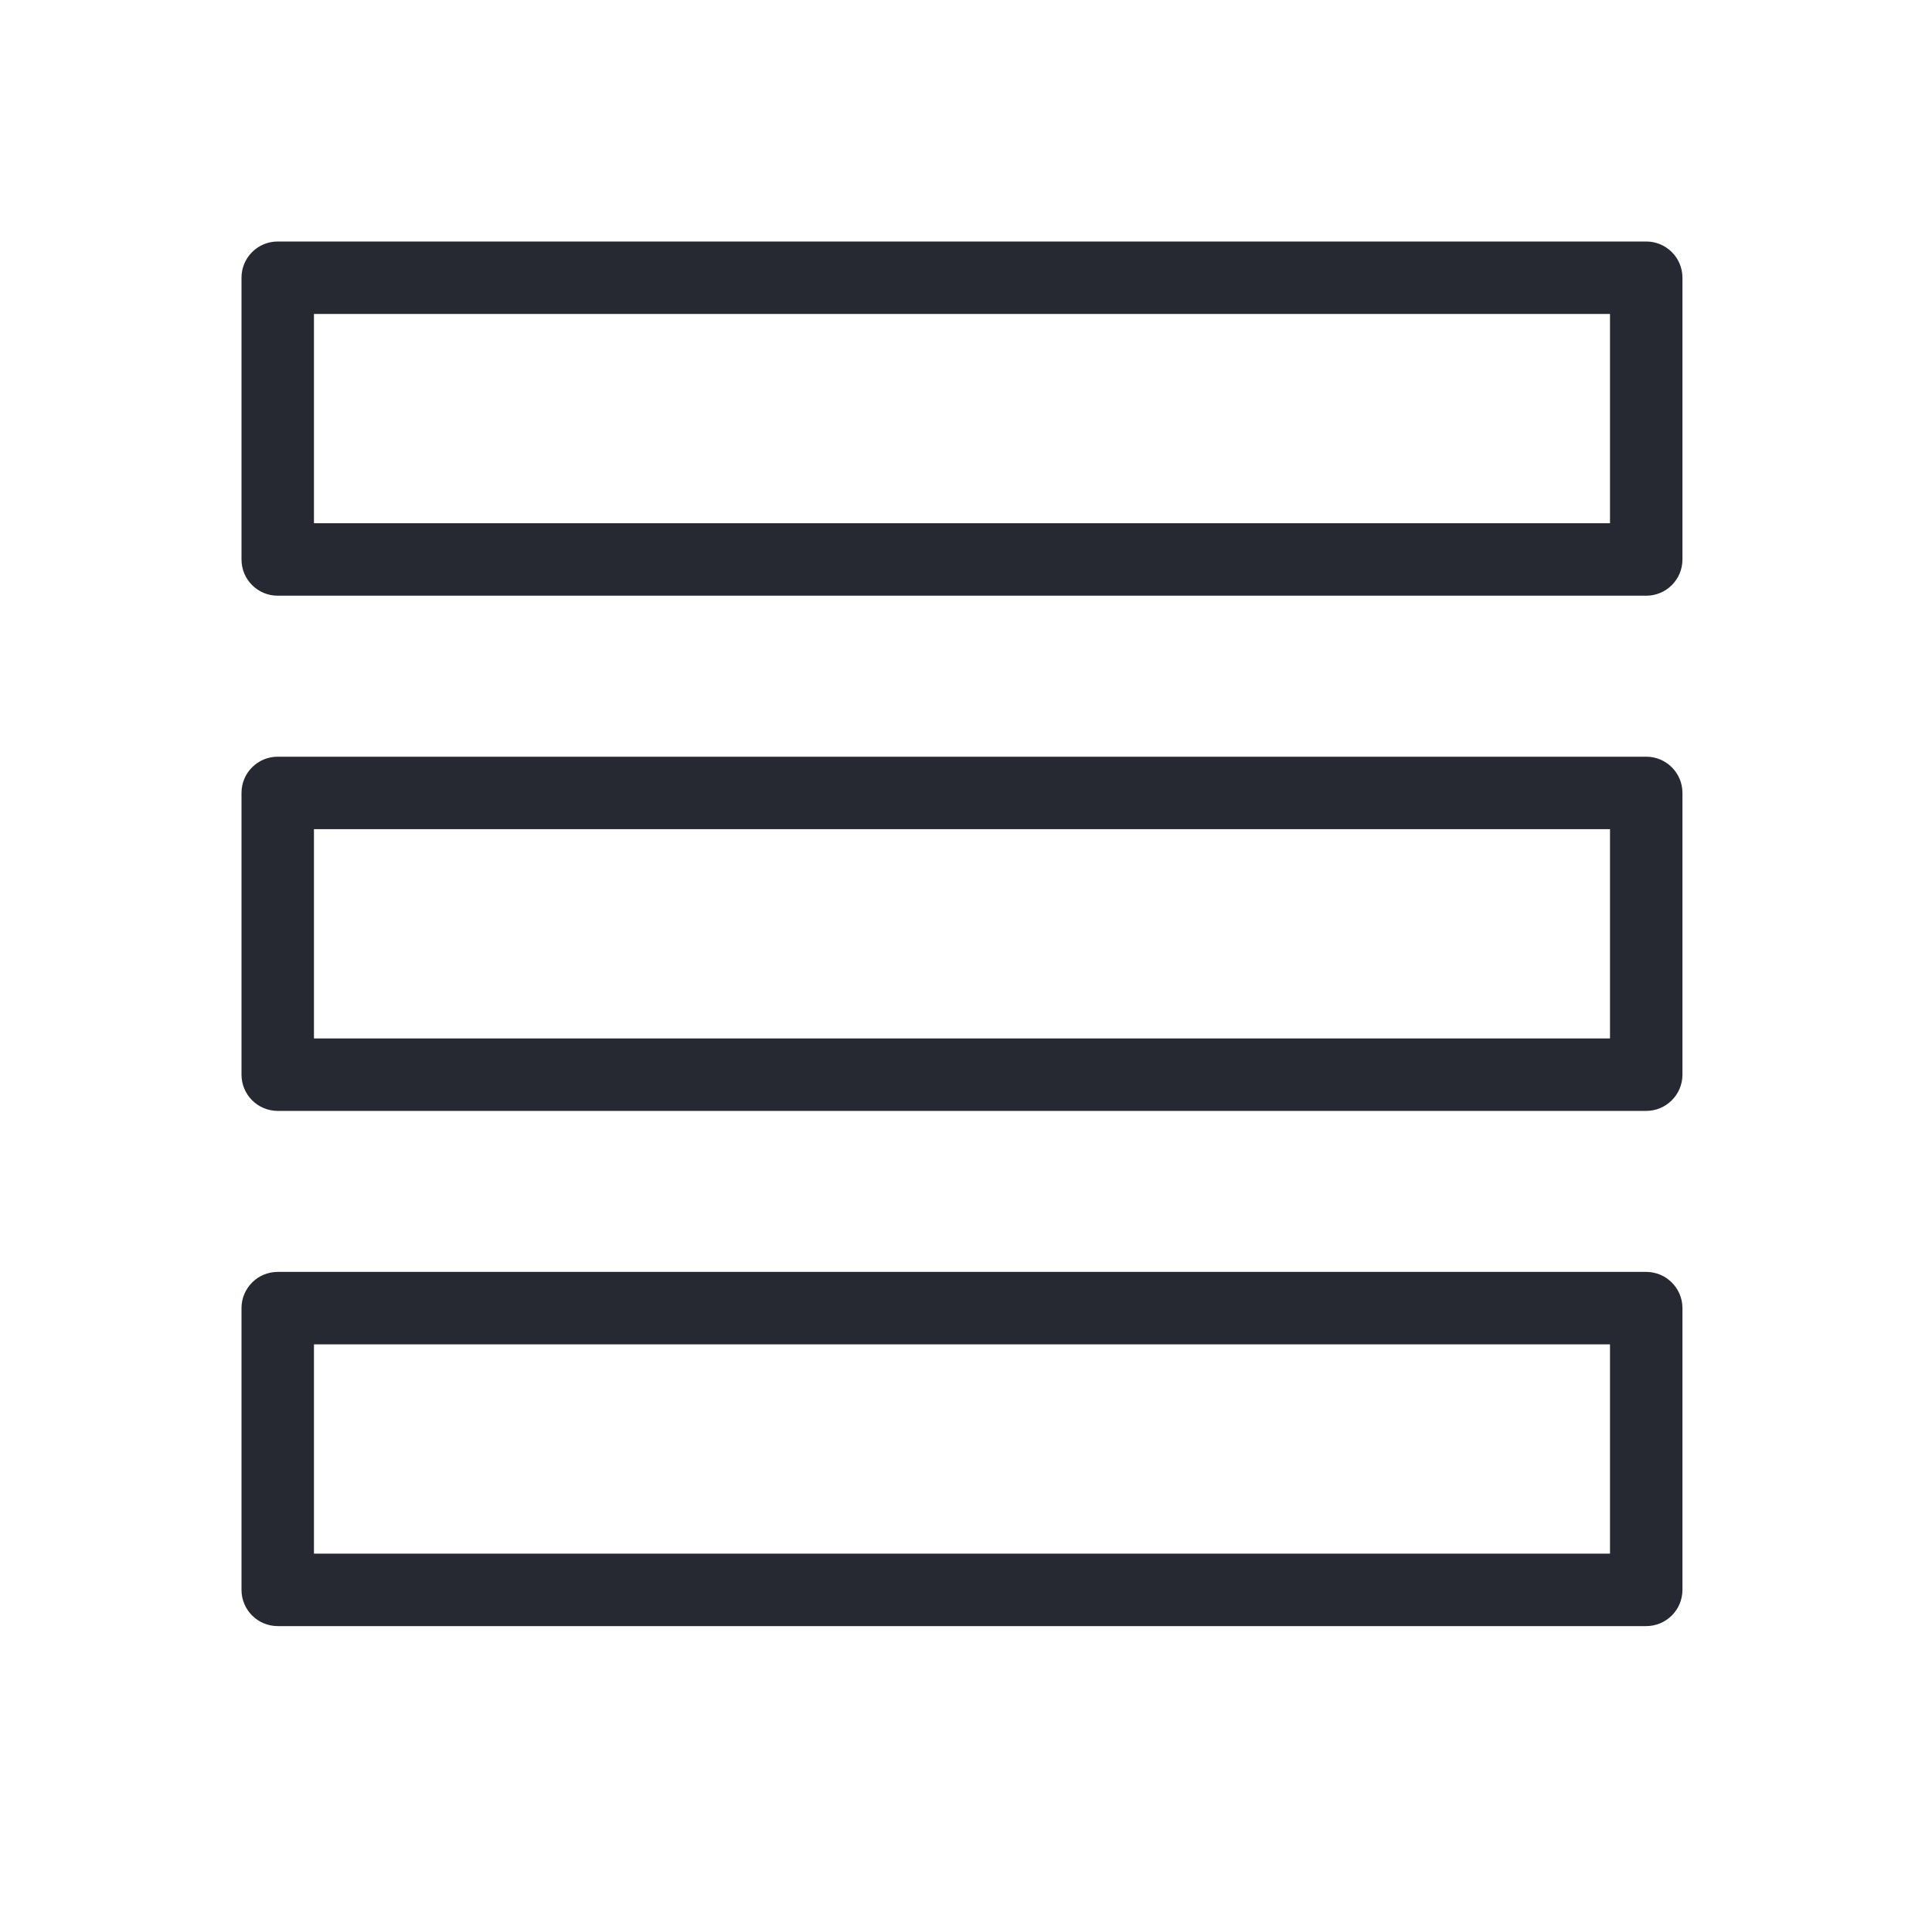 <svg xmlns="http://www.w3.org/2000/svg" width="24" height="24" viewBox="0 0 24 24" fill="none">
  <path fill-rule="evenodd" clip-rule="evenodd" d="M3 3.45C3 3.201 3.201 3 3.45 3H20.45C20.698 3 20.9 3.201 20.9 3.45V6.95C20.9 7.199 20.698 7.4 20.45 7.4H3.45C3.201 7.4 3 7.199 3 6.95V3.45ZM3.9 3.9V6.5H20V3.9H3.9Z" fill="#272932"/>
  <path fill-rule="evenodd" clip-rule="evenodd" d="M3 9.85C3 9.601 3.201 9.4 3.45 9.4H20.45C20.698 9.4 20.9 9.601 20.9 9.85V13.35C20.9 13.598 20.698 13.8 20.45 13.8H3.45C3.201 13.8 3 13.598 3 13.35V9.85ZM3.9 10.3V12.9H20V10.3H3.9Z" fill="#272932"/>
  <path fill-rule="evenodd" clip-rule="evenodd" d="M3 16.25C3 16.002 3.201 15.8 3.45 15.8H20.45C20.698 15.8 20.9 16.002 20.9 16.25V19.75C20.9 19.998 20.698 20.2 20.45 20.2H3.45C3.201 20.2 3 19.998 3 19.75V16.25ZM3.9 16.7V19.3H20V16.7H3.9Z" fill="#272932"/>
</svg>
